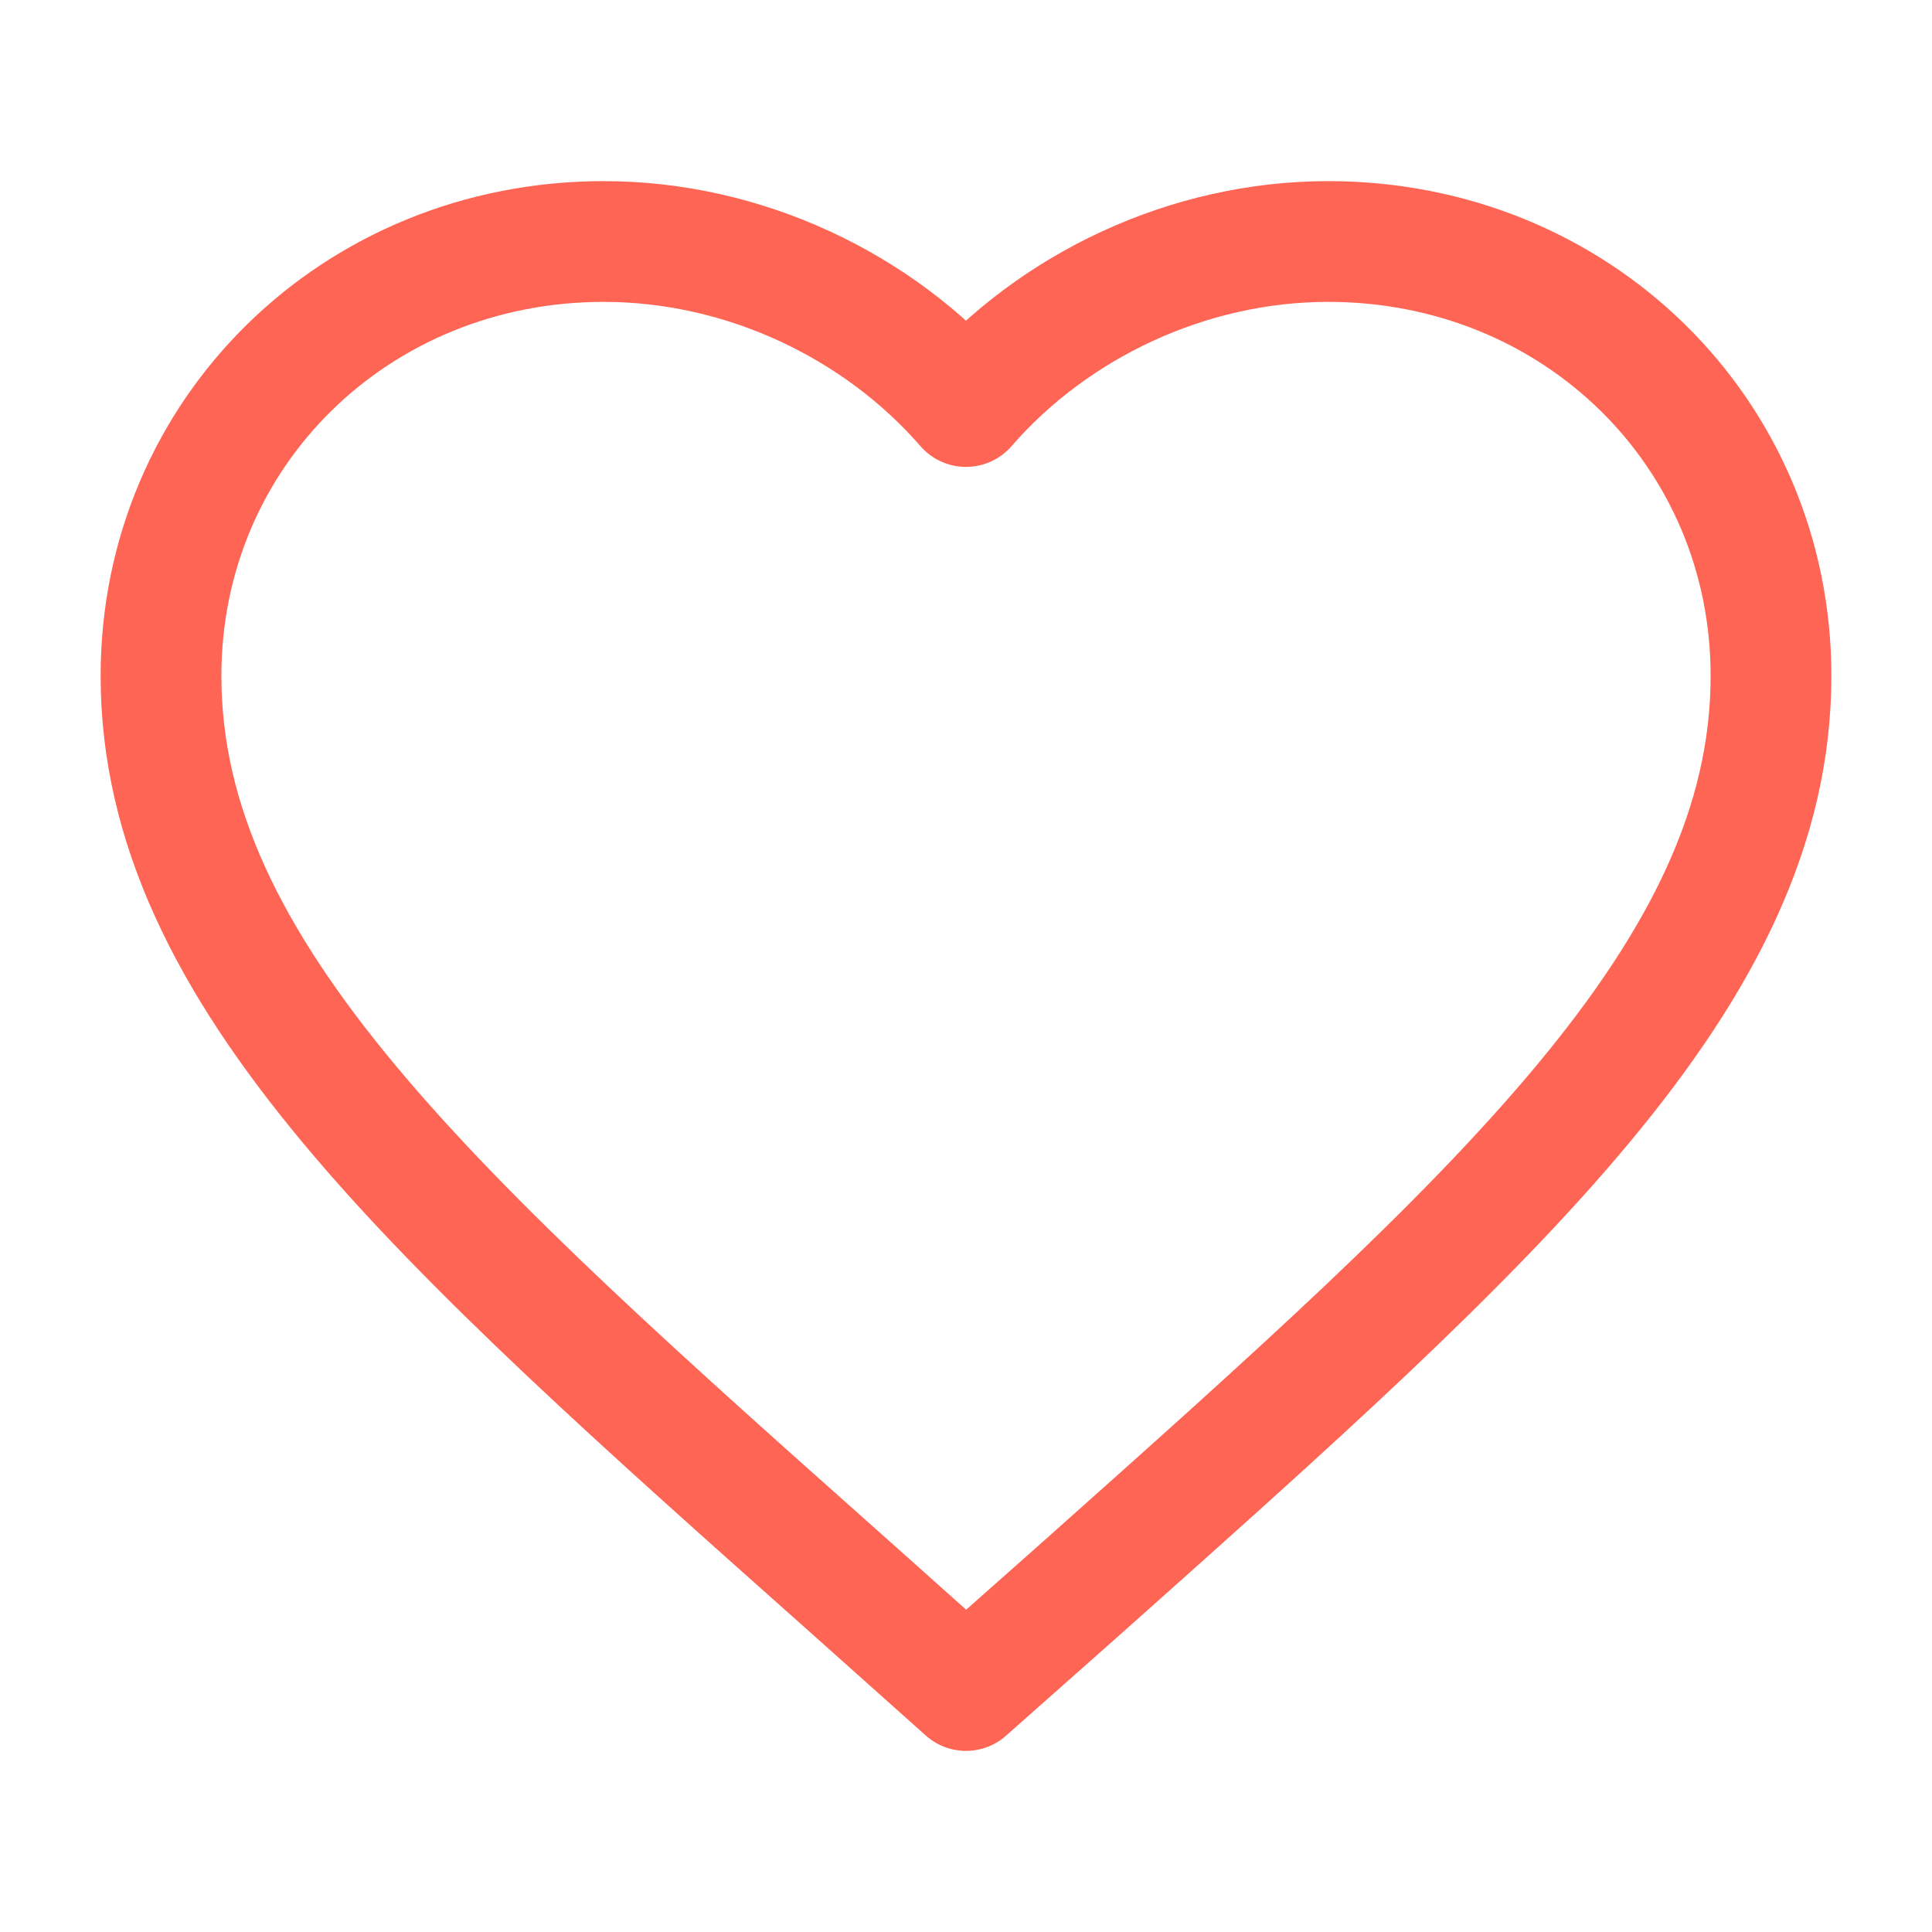 <svg role="img" xmlns="http://www.w3.org/2000/svg" width="48px" height="48px" viewBox="0 0 24 24" aria-labelledby="favouriteIconTitle favouriteIconDesc" stroke="#ff6554" stroke-width="1.5" stroke-linecap="round" stroke-linejoin="round" fill="none" color="#ff6554"> <title id="favouriteIconTitle">Favourite</title> <desc id="favouriteIconDesc">Icon of a heart shape</desc> <path d="M12,21 L10.55,19.705 C5.4,15.124 2,12.103 2,8.395 C2,5.374 4.42,3 7.5,3 C9.24,3 10.91,3.795 12,5.05 C13.09,3.795 14.76,3 16.5,3 C19.58,3 22,5.374 22,8.395 C22,12.103 18.6,15.124 13.45,19.715 L12,21 Z"/> </svg>